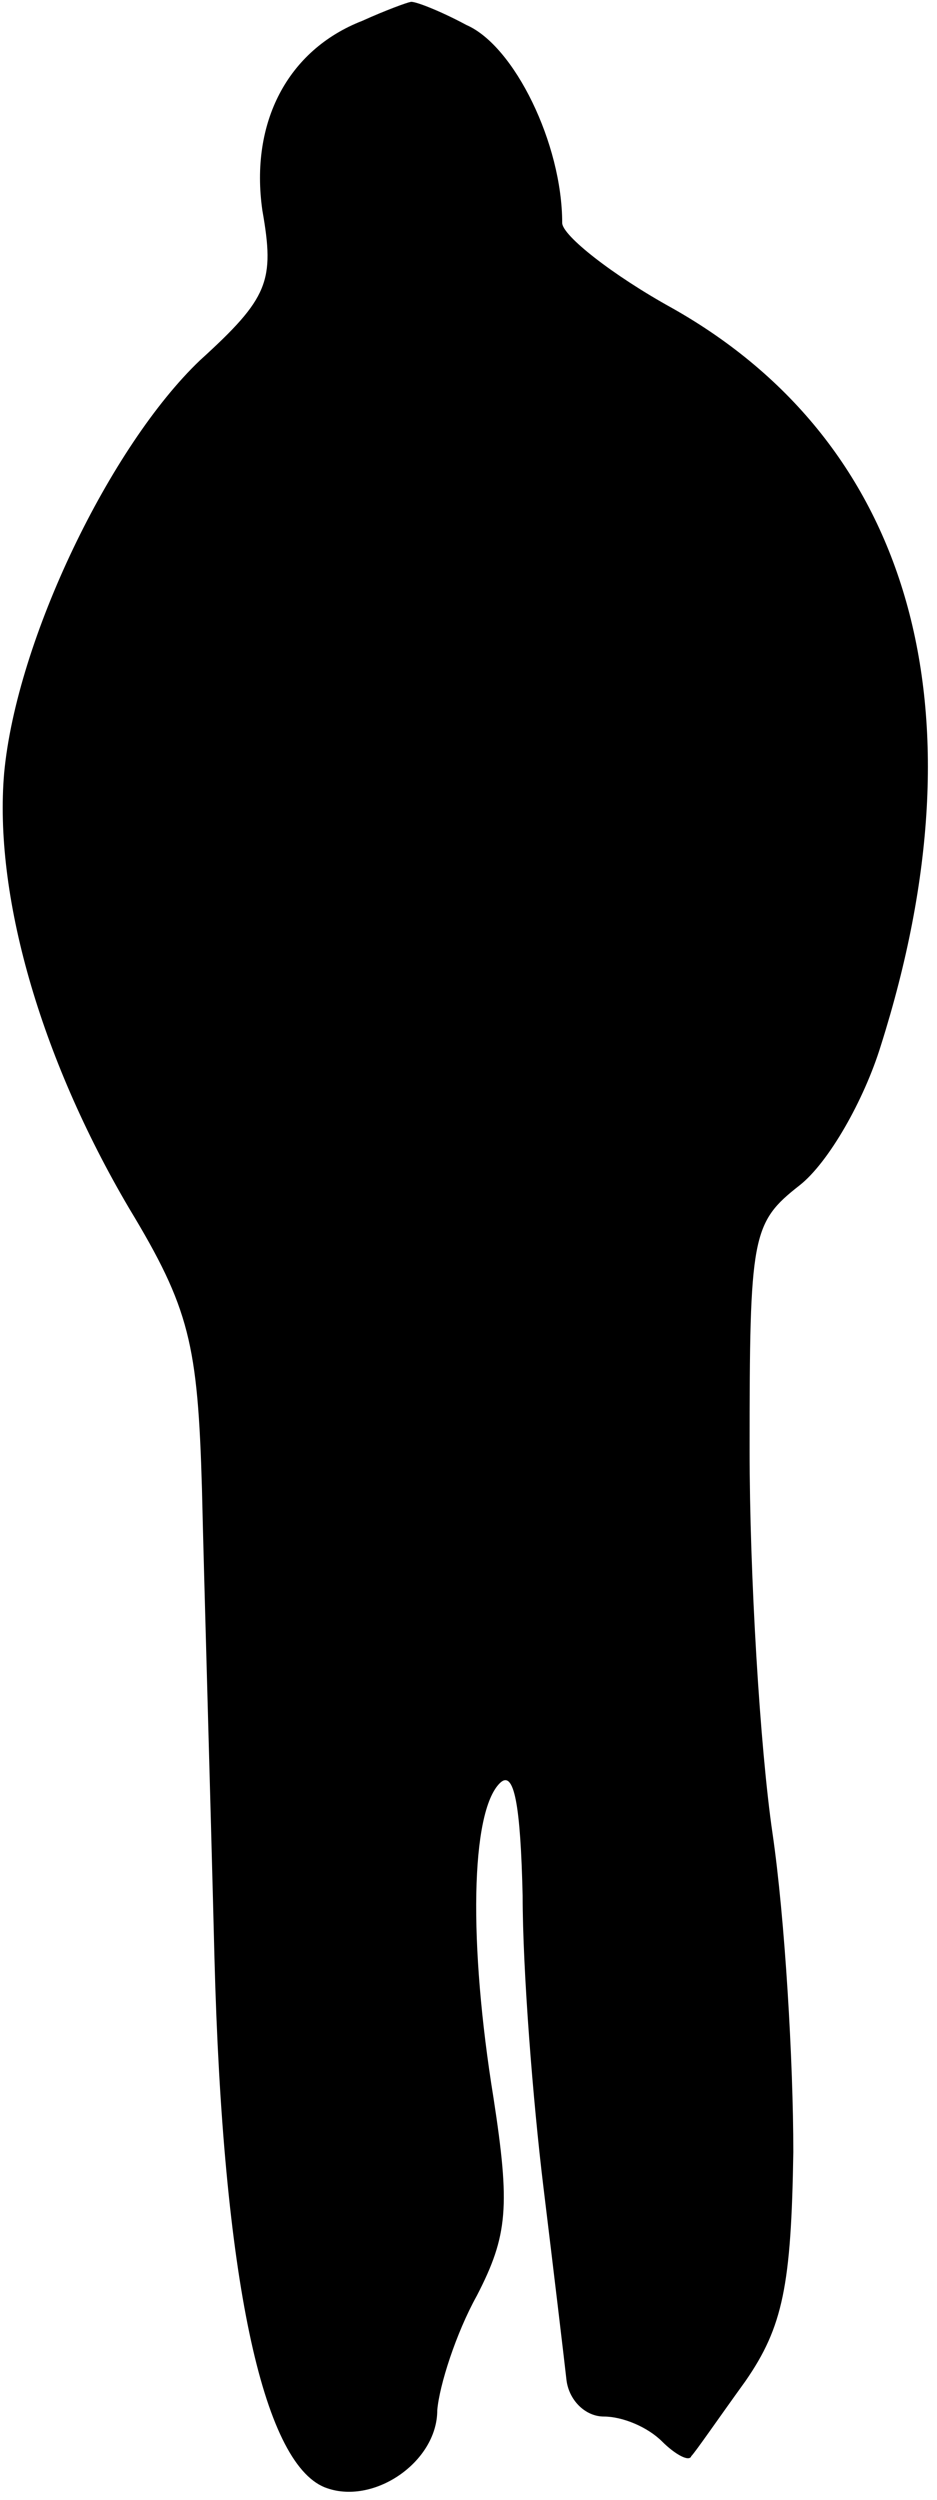 <?xml version="1.0" standalone="no"?>
<!DOCTYPE svg PUBLIC "-//W3C//DTD SVG 20010904//EN"
 "http://www.w3.org/TR/2001/REC-SVG-20010904/DTD/svg10.dtd">
<svg version="1.0" xmlns="http://www.w3.org/2000/svg"
 width="45pt" height="120pt" viewBox="0 0 45 120"
 preserveAspectRatio="xMidYMid meet">
<g transform="translate(0,120) scale(0.1,-0.1)"
fill="#000000" stroke="none">
<path fill="#000000" stroke="none" d="M174 1190 c-36 -14 -54 -49 -48 -91 6
-34 3 -42 -30 -72 -43 -41 -88 -134 -94 -198 -5 -58 17 -136 60 -209 29 -48
33 -65 35 -135 1 -44 4 -145 6 -225 4 -153 23 -242 53 -254 23 -9 54 12 54 37
1 12 9 37 19 55 15 29 16 43 8 95 -12 74 -11 137 3 151 7 7 10 -11 11 -54 0
-36 5 -99 10 -140 5 -41 10 -83 11 -92 1 -10 9 -18 18 -18 9 0 21 -5 28 -12 6
-6 13 -10 14 -7 2 2 13 18 26 36 18 26 22 46 23 110 0 43 -4 112 -10 153 -6
41 -11 124 -11 184 0 103 1 109 24 127 14 11 31 41 39 67 51 161 15 289 -100
354 -29 16 -53 35 -53 41 0 38 -23 85 -46 95 -13 7 -26 12 -27 11 -1 0 -12 -4
-23 -9z"/>
</g>
</svg>

